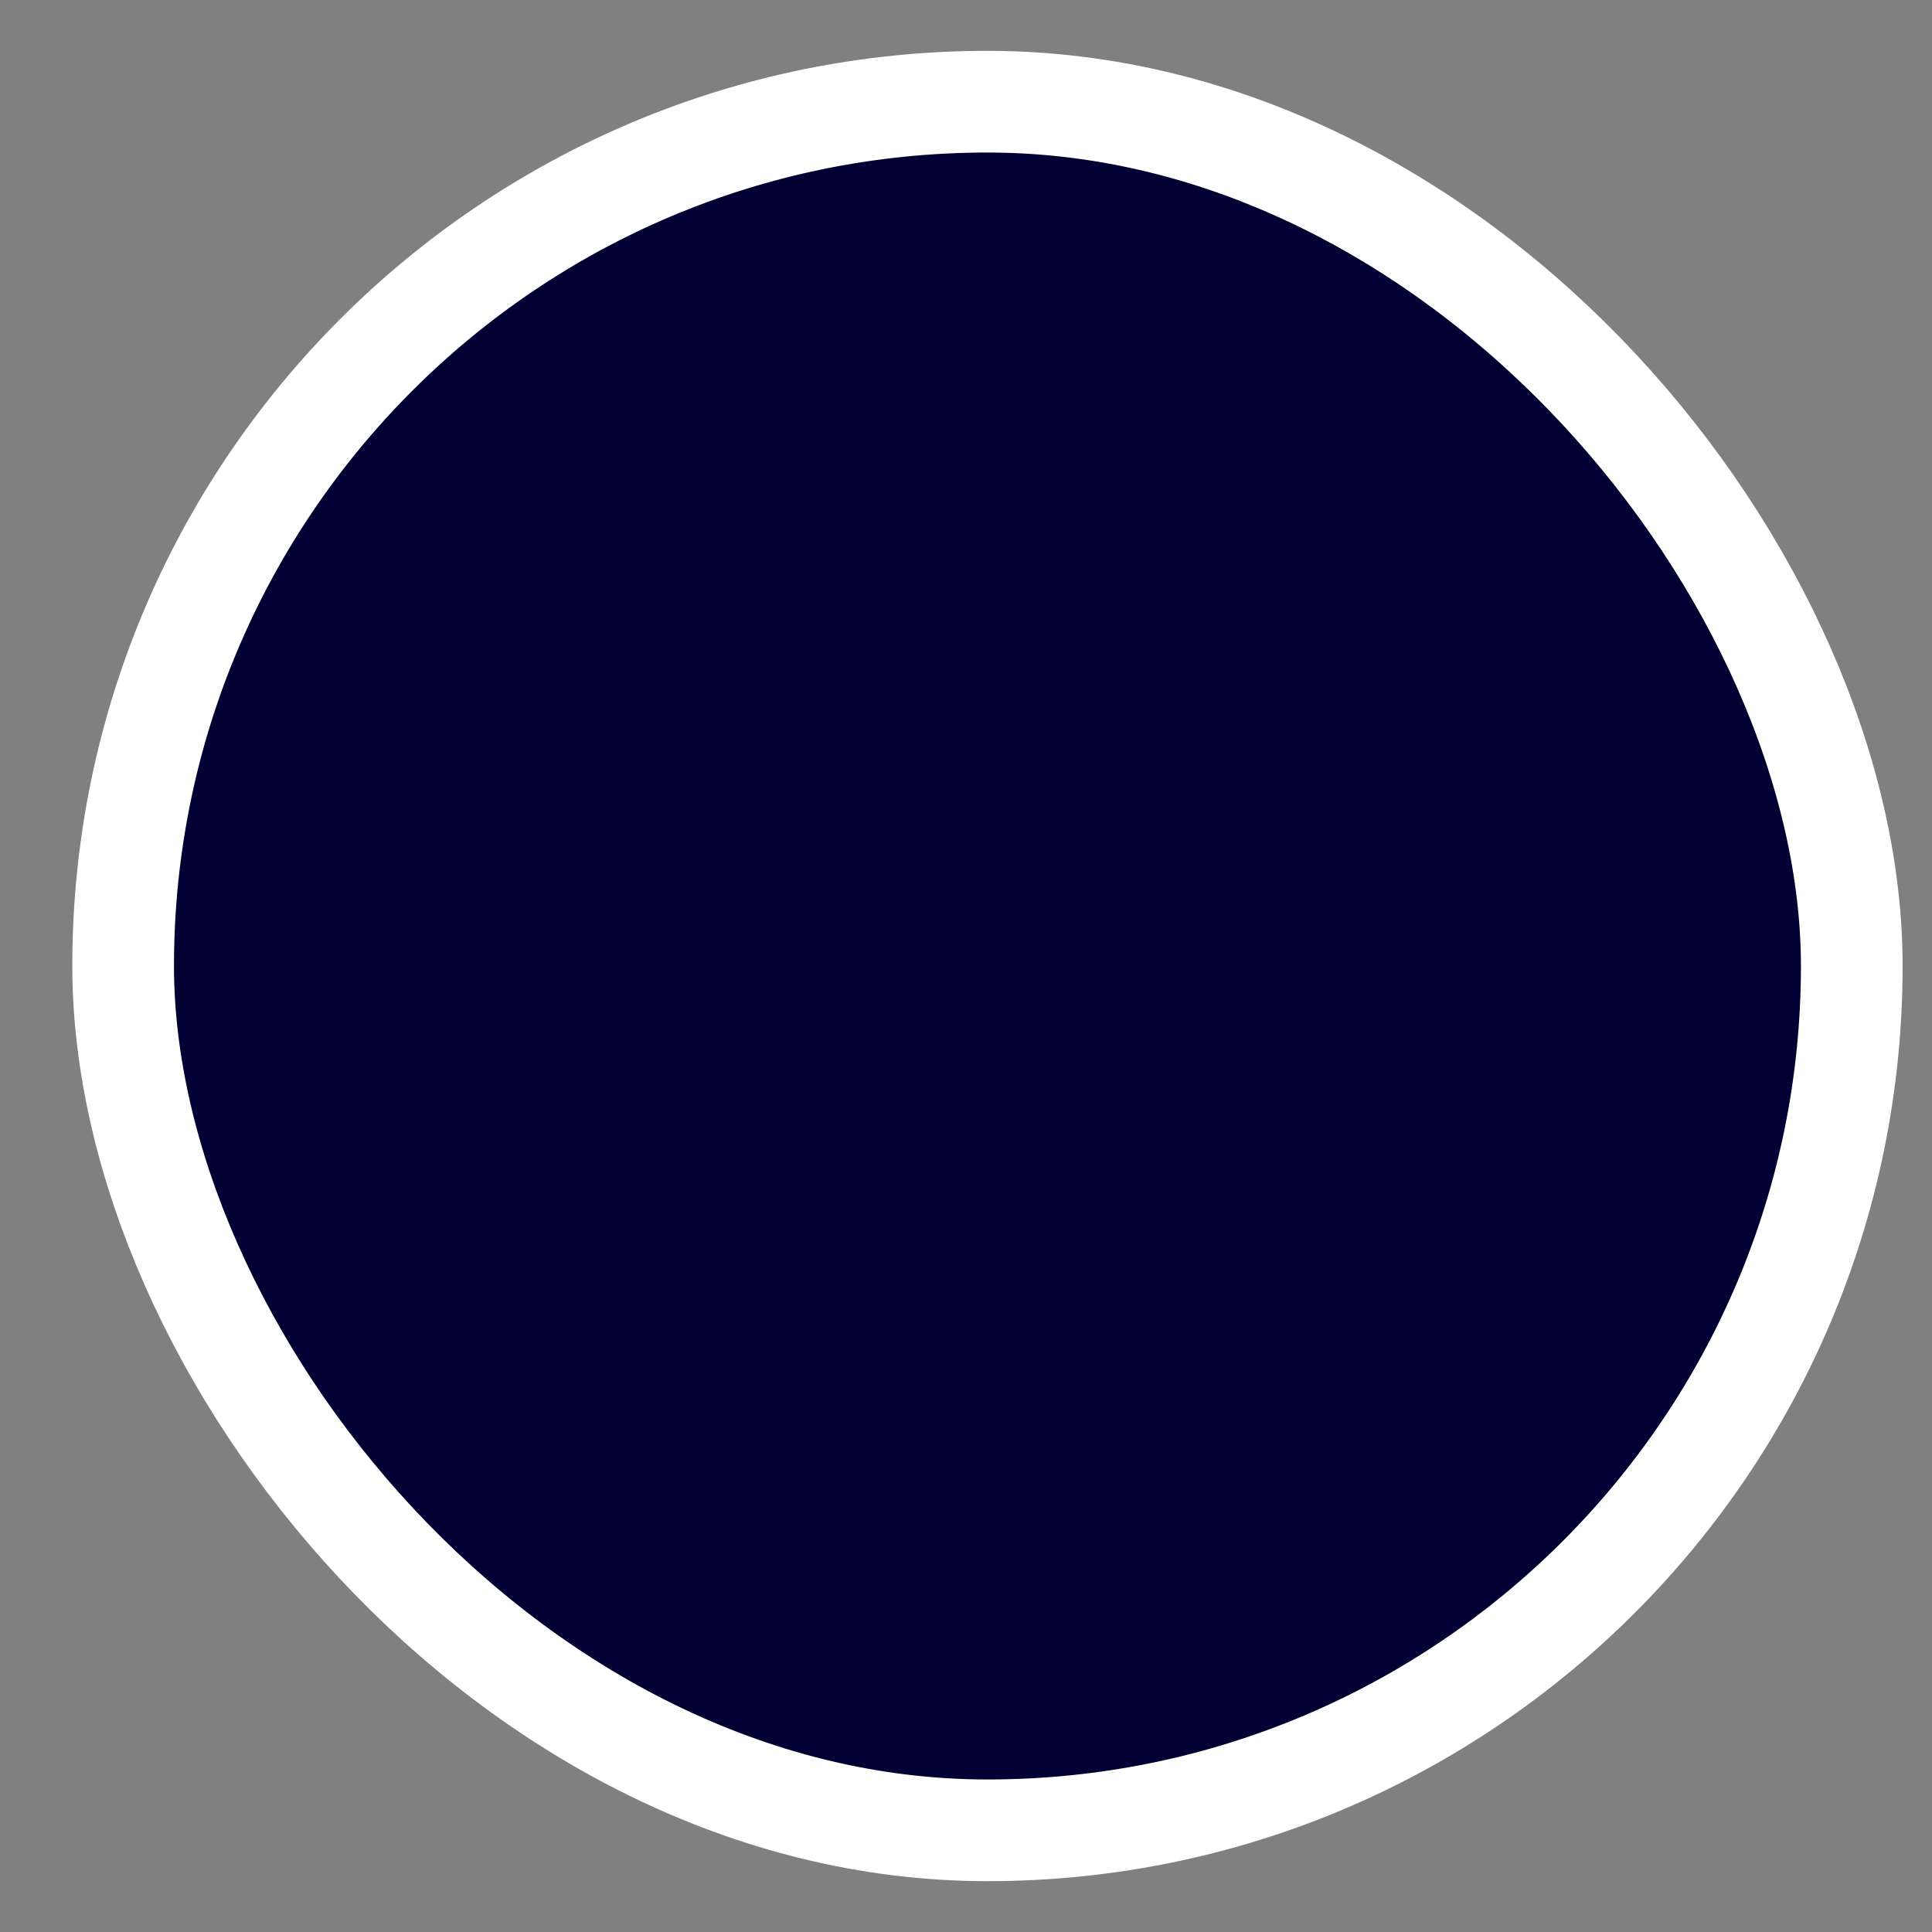 <svg width="19" height="19" viewBox="0 0 19 19" fill="none" xmlns="http://www.w3.org/2000/svg">
<rect x="0" y="0" width="19" height="19" fill="#808080" stroke="none"/>
<rect x="1.211" y="1" width="17" height="17" rx="8.5" fill="#000033" stroke="white"/>
</svg>
